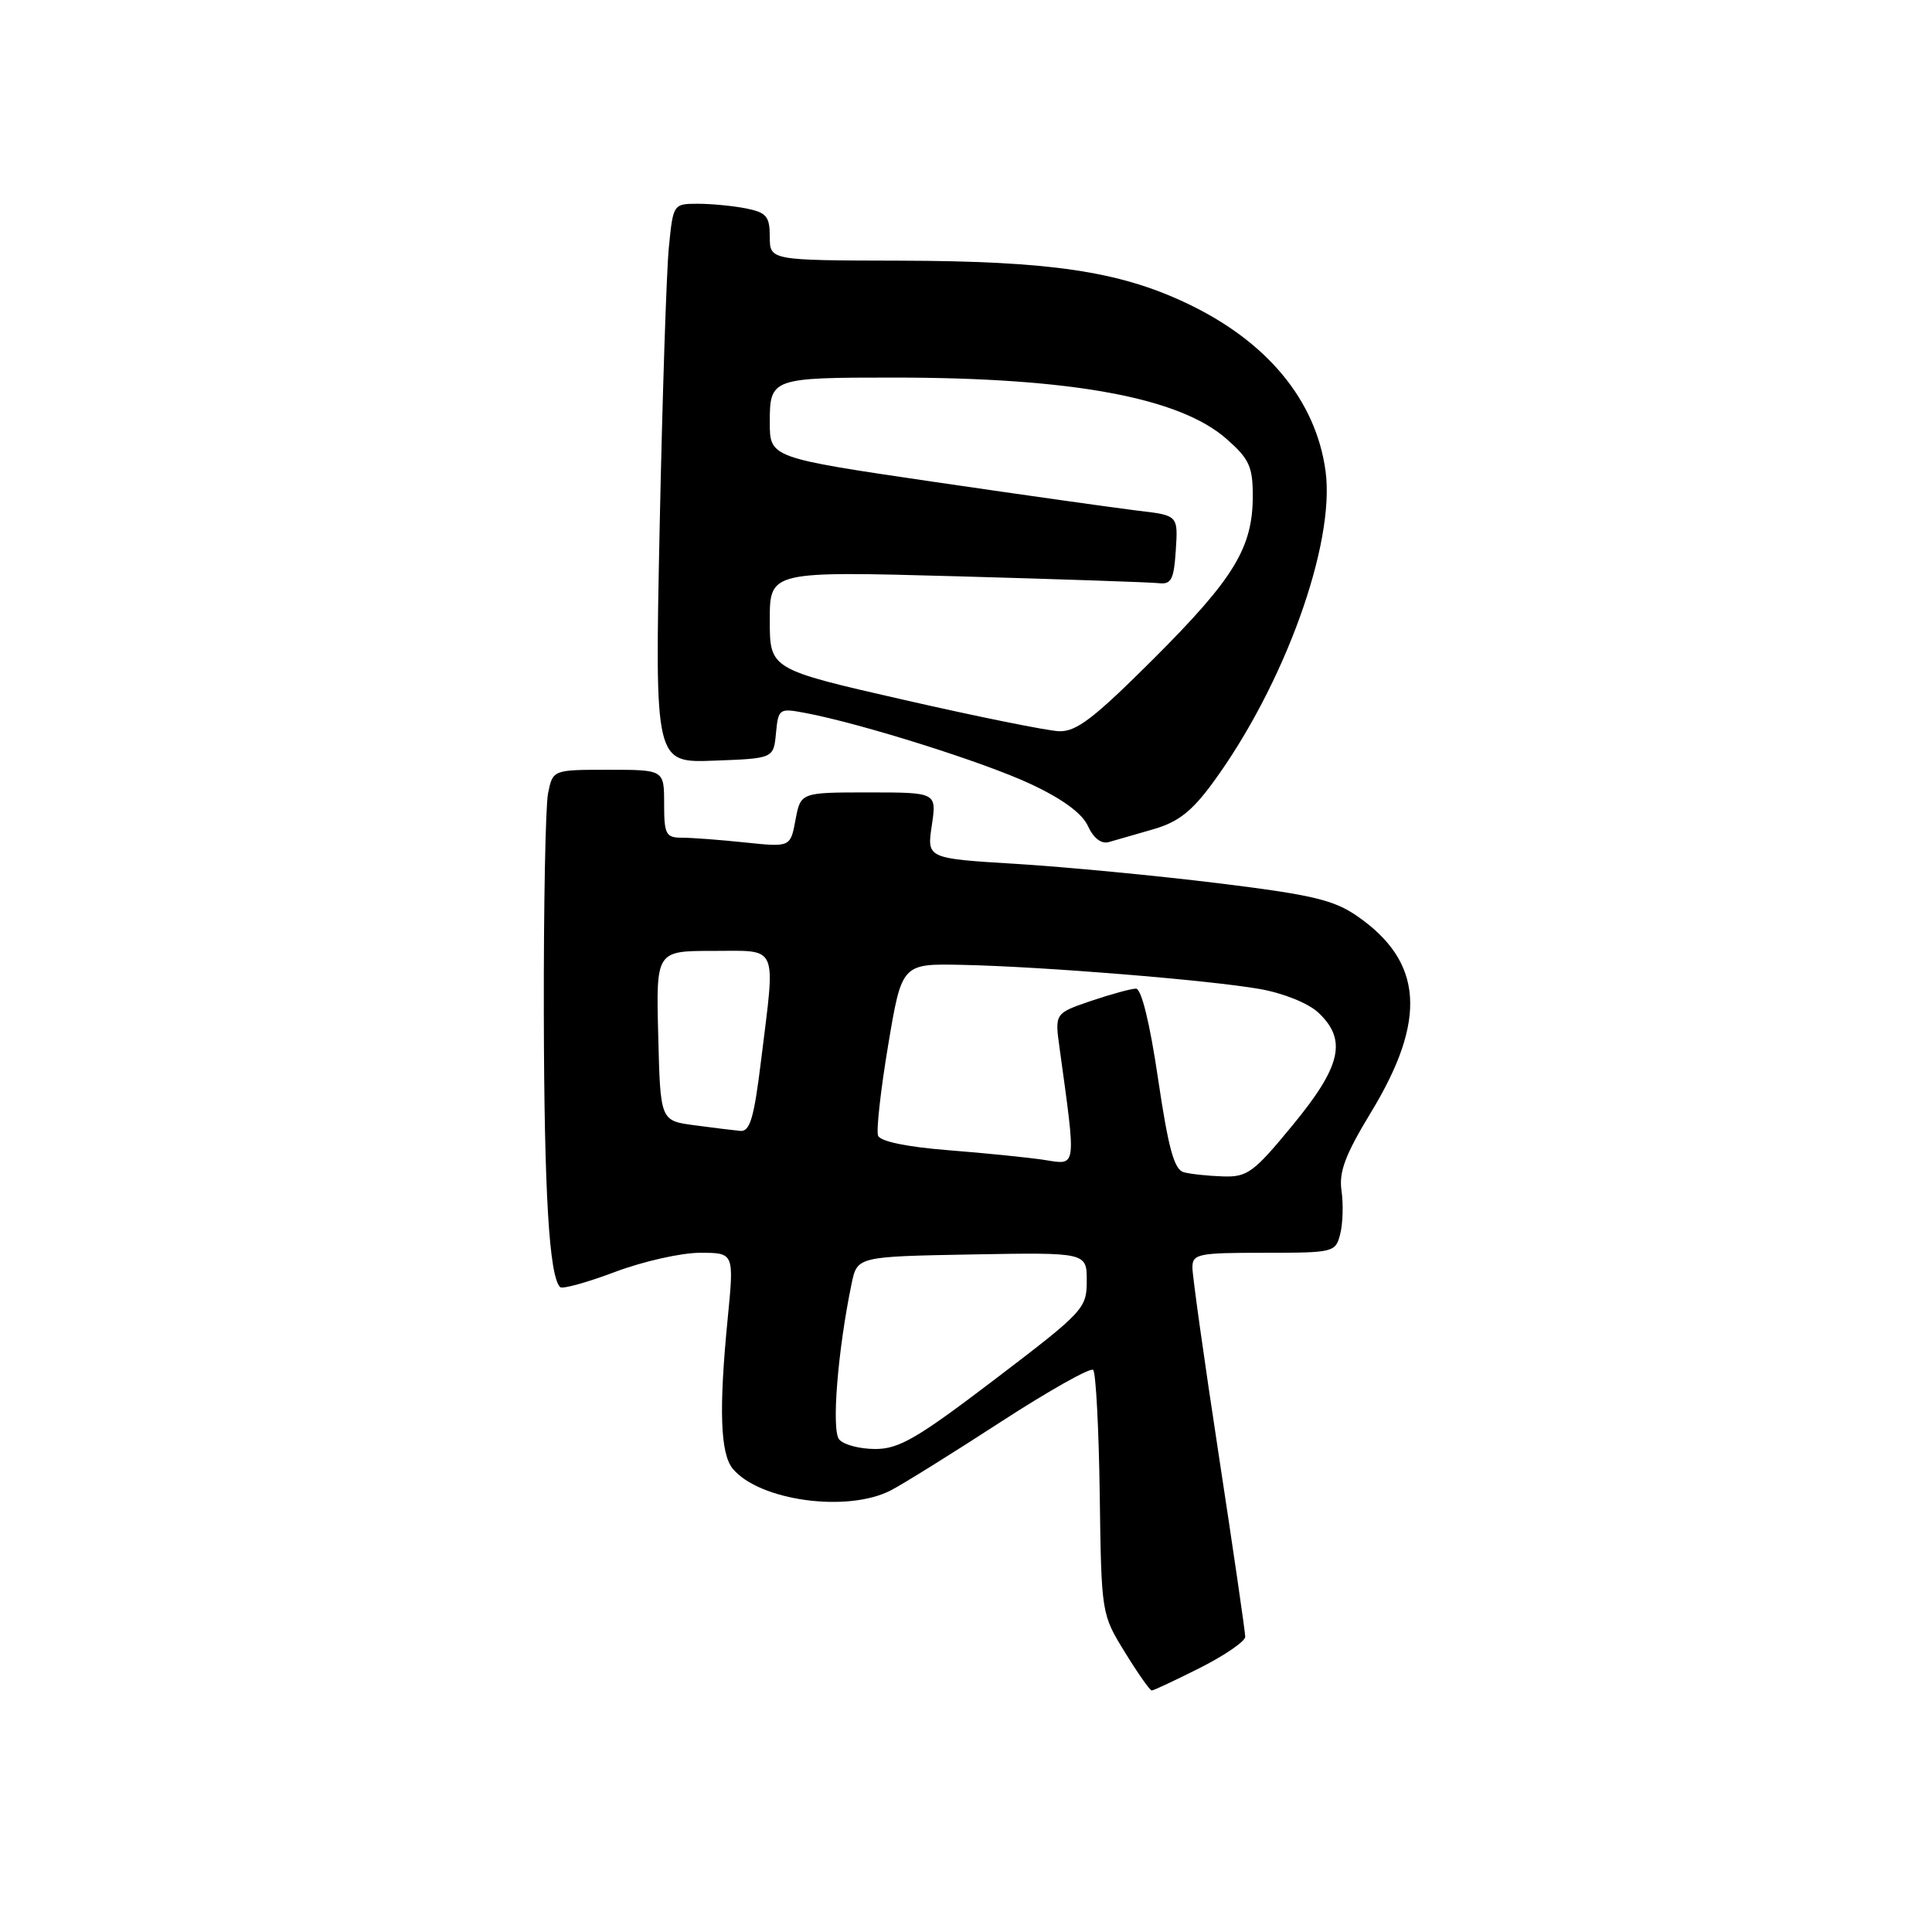 <?xml version="1.0" encoding="UTF-8" standalone="no"?>
<!DOCTYPE svg PUBLIC "-//W3C//DTD SVG 1.1//EN" "http://www.w3.org/Graphics/SVG/1.1/DTD/svg11.dtd" >
<svg xmlns="http://www.w3.org/2000/svg" xmlns:xlink="http://www.w3.org/1999/xlink" version="1.1" viewBox="0 0 256 256">
 <g >
 <path fill="currentColor"
d=" M 159.03 220.99 C 162.31 219.33 165.00 217.48 165.00 216.88 C 165.00 216.28 163.43 205.47 161.50 192.86 C 159.57 180.25 158.00 169.04 158.00 167.96 C 158.00 166.15 158.73 166.00 167.48 166.00 C 176.77 166.00 176.97 165.95 177.59 163.49 C 177.94 162.11 178.01 159.54 177.76 157.79 C 177.39 155.29 178.24 153.03 181.68 147.36 C 189.12 135.10 188.58 127.45 179.85 121.40 C 176.74 119.24 173.85 118.56 161.33 117.02 C 153.18 116.02 141.17 114.87 134.66 114.47 C 122.81 113.75 122.81 113.75 123.47 109.37 C 124.12 105.00 124.12 105.00 115.11 105.00 C 106.09 105.00 106.09 105.00 105.41 108.63 C 104.73 112.26 104.73 112.26 98.72 111.63 C 95.41 111.28 91.65 111.00 90.35 111.00 C 88.23 111.00 88.00 110.56 88.00 106.50 C 88.00 102.00 88.00 102.00 80.62 102.00 C 73.25 102.00 73.25 102.00 72.62 105.12 C 72.28 106.84 72.03 120.01 72.06 134.37 C 72.11 158.11 72.77 169.10 74.22 170.55 C 74.51 170.84 77.78 169.94 81.49 168.54 C 85.20 167.14 90.27 166.00 92.76 166.00 C 97.28 166.00 97.28 166.00 96.42 174.75 C 95.24 186.73 95.44 192.62 97.10 194.62 C 100.62 198.86 112.29 200.46 118.04 197.48 C 119.65 196.65 126.20 192.57 132.59 188.42 C 138.98 184.27 144.50 181.17 144.85 181.52 C 145.21 181.87 145.60 189.30 145.72 198.02 C 145.94 213.85 145.94 213.88 149.06 218.94 C 150.77 221.72 152.37 224.00 152.61 224.00 C 152.86 224.00 155.74 222.64 159.03 220.99 Z  M 152.79 109.89 C 156.10 108.94 157.91 107.53 160.69 103.74 C 170.16 90.83 176.96 72.04 175.64 62.40 C 174.35 53.00 167.85 45.18 157.15 40.14 C 148.23 35.93 139.12 34.59 119.25 34.54 C 102.01 34.50 102.01 34.50 102.00 31.38 C 102.00 28.68 101.57 28.16 98.87 27.62 C 97.16 27.28 94.28 27.00 92.47 27.00 C 89.22 27.00 89.19 27.04 88.63 32.75 C 88.31 35.91 87.77 52.58 87.41 69.79 C 86.76 101.09 86.76 101.09 94.63 100.79 C 102.50 100.50 102.50 100.50 102.82 97.15 C 103.13 93.90 103.25 93.82 106.65 94.46 C 114.07 95.85 130.38 100.99 136.55 103.88 C 140.79 105.86 143.39 107.77 144.16 109.46 C 144.90 111.07 145.93 111.86 146.92 111.58 C 147.79 111.33 150.43 110.57 152.79 109.89 Z  M 111.19 190.73 C 110.16 189.49 111.00 178.96 112.84 170.10 C 113.59 166.50 113.59 166.50 128.79 166.22 C 144.00 165.95 144.00 165.95 144.00 169.72 C 144.00 173.38 143.60 173.80 131.85 182.75 C 121.55 190.59 119.14 192.00 115.98 192.00 C 113.92 192.00 111.77 191.43 111.19 190.73 Z  M 156.86 155.33 C 155.59 154.99 154.82 152.20 153.45 142.95 C 152.36 135.54 151.24 131.00 150.52 131.00 C 149.88 131.00 147.20 131.74 144.56 132.63 C 139.76 134.27 139.76 134.27 140.40 138.88 C 142.62 155.04 142.71 154.37 138.41 153.70 C 136.26 153.37 130.52 152.79 125.66 152.41 C 120.15 151.97 116.65 151.25 116.35 150.48 C 116.09 149.80 116.70 144.39 117.69 138.46 C 119.50 127.68 119.50 127.68 127.50 127.85 C 138.12 128.07 160.14 129.86 166.94 131.05 C 170.08 131.61 173.36 132.93 174.69 134.18 C 178.52 137.78 177.73 141.26 171.30 149.07 C 166.12 155.37 165.28 155.99 162.05 155.88 C 160.10 155.82 157.76 155.57 156.86 155.33 Z  M 92.00 149.10 C 87.50 148.50 87.50 148.50 87.22 137.25 C 86.93 126.00 86.93 126.00 94.47 126.00 C 103.26 126.00 102.77 124.88 100.84 140.56 C 99.91 148.16 99.37 149.97 98.09 149.85 C 97.22 149.77 94.47 149.43 92.00 149.10 Z  M 119.75 92.73 C 102.00 88.68 102.00 88.68 102.00 82.18 C 102.00 75.68 102.00 75.68 126.75 76.36 C 140.36 76.74 152.40 77.15 153.50 77.27 C 155.21 77.47 155.54 76.83 155.80 72.90 C 156.10 68.29 156.10 68.29 150.80 67.67 C 147.88 67.32 135.71 65.60 123.75 63.85 C 102.00 60.65 102.00 60.65 102.00 55.94 C 102.00 50.11 102.23 50.03 118.50 50.03 C 142.01 50.04 156.28 52.67 162.51 58.15 C 165.52 60.79 166.00 61.82 166.00 65.70 C 166.00 72.56 163.53 76.63 152.90 87.25 C 144.94 95.20 142.62 96.98 140.32 96.89 C 138.77 96.83 129.51 94.96 119.75 92.73 Z "/>
</g>
</svg>